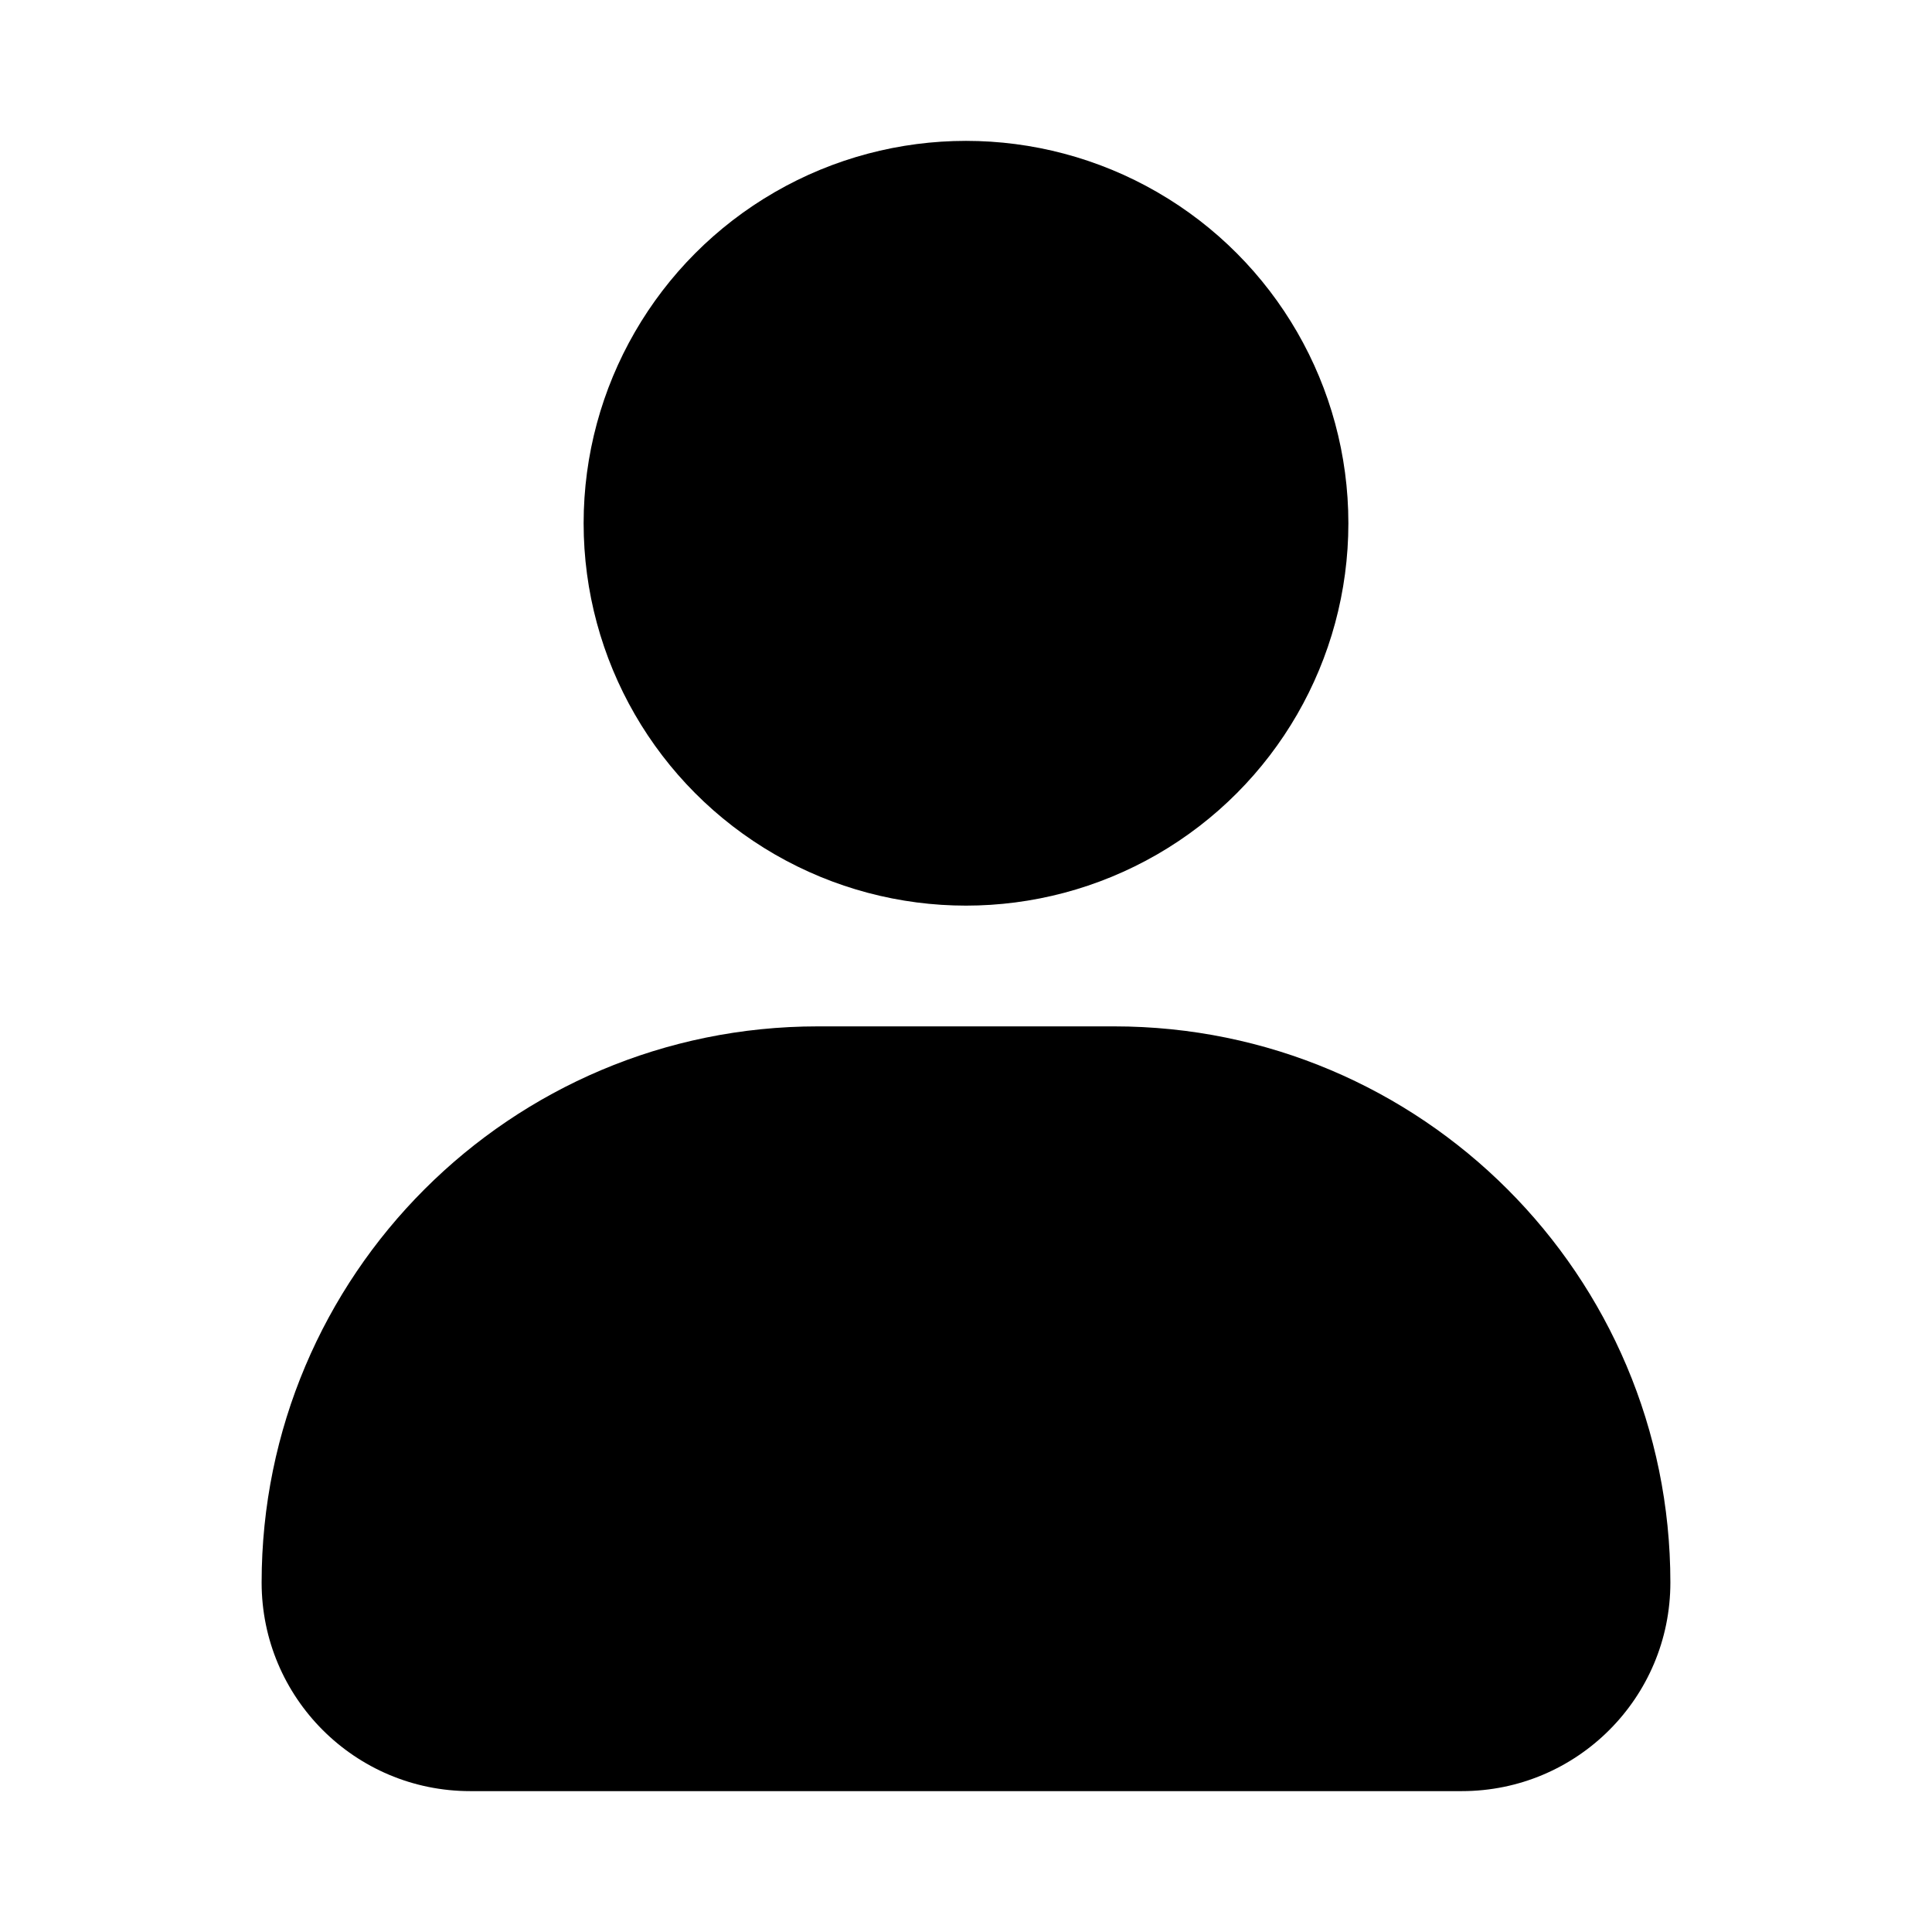<svg width="24" height="24" viewBox="0 0 24 24" fill="none" xmlns="http://www.w3.org/2000/svg">
<circle cx="12" cy="6.5" r="4.75" fill="#000"/>
<path d="M3.25 19.659C3.25 15.843 6.343 12.75 10.159 12.75H13.841C17.657 12.75 20.75 15.843 20.75 19.659C20.75 21.09 19.59 22.25 18.159 22.25H5.841C4.41 22.25 3.25 21.09 3.25 19.659Z" fill="#000"/>
</svg>
